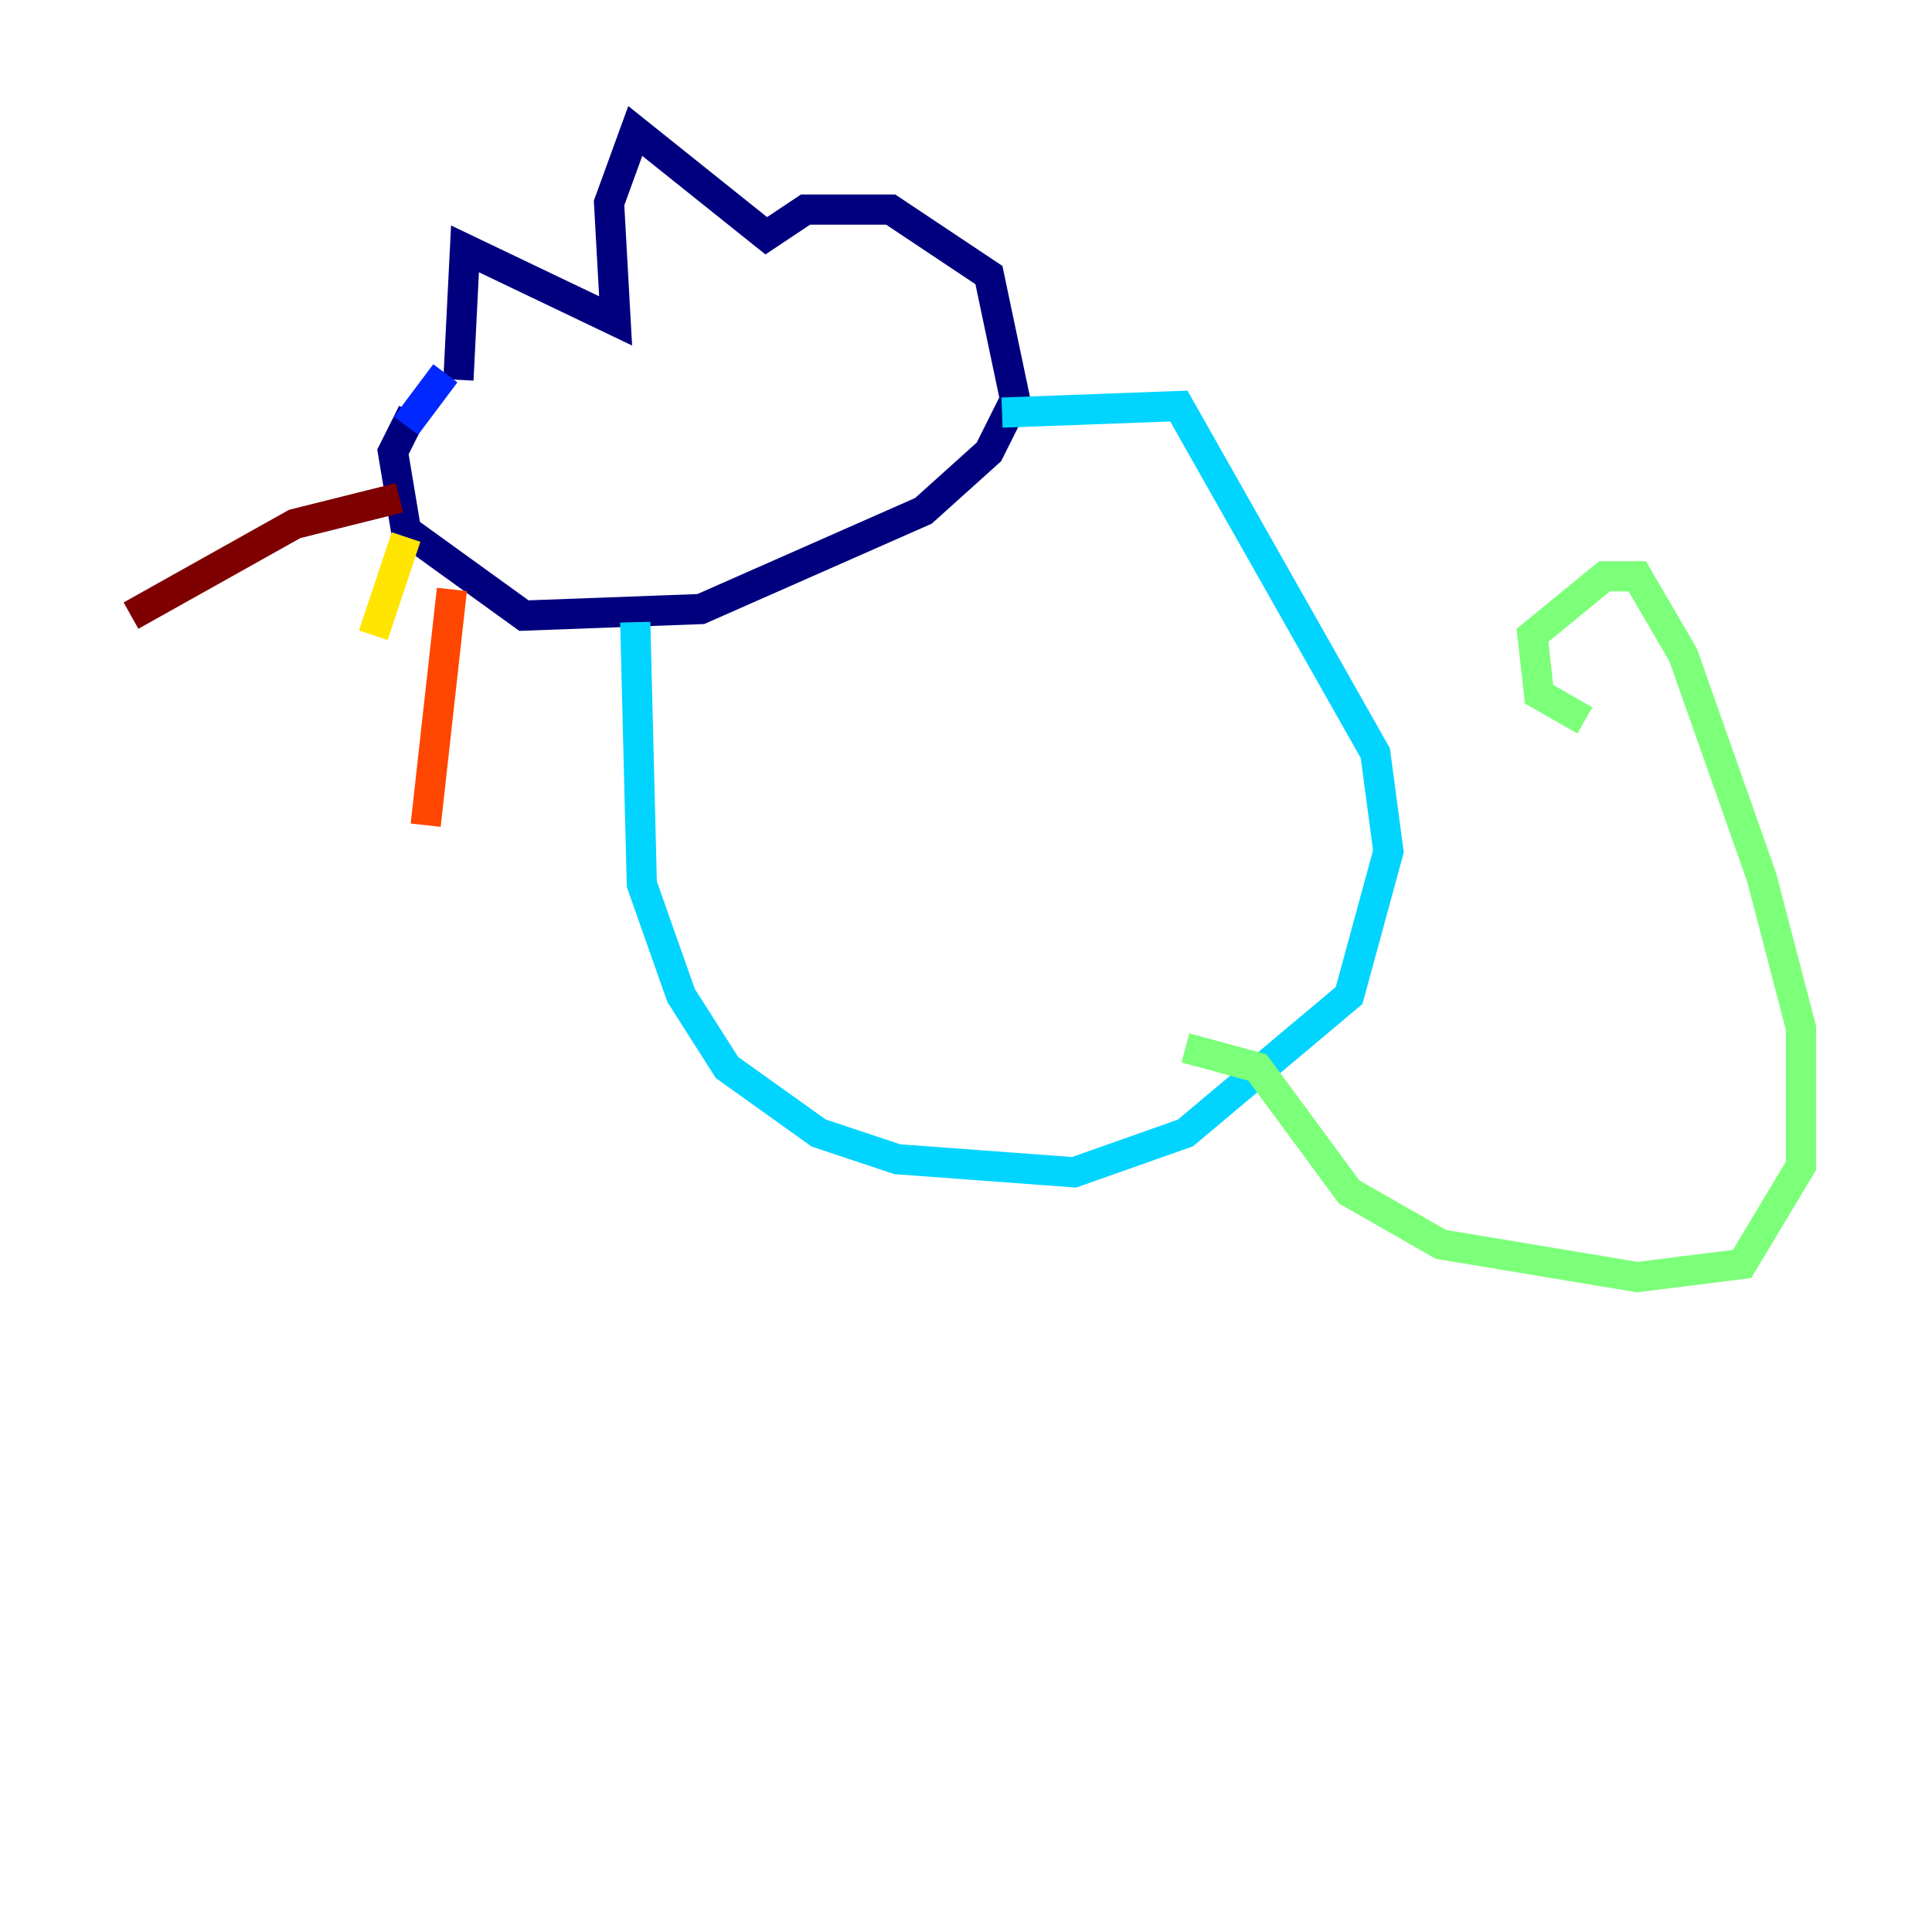 <?xml version="1.0" encoding="utf-8" ?>
<svg baseProfile="tiny" height="128" version="1.2" viewBox="0,0,128,128" width="128" xmlns="http://www.w3.org/2000/svg" xmlns:ev="http://www.w3.org/2001/xml-events" xmlns:xlink="http://www.w3.org/1999/xlink"><defs /><polyline fill="none" points="30.373,25.166 30.807,16.488 40.786,21.261 40.352,13.451 42.088,8.678 50.766,15.62 53.37,13.885 59.01,13.885 65.519,18.224 67.254,26.468 65.519,29.939 61.18,33.844 46.427,40.352 34.712,40.786 26.902,35.146 26.034,29.939 27.336,27.336" stroke="#00007f" stroke-width="2" /><polyline fill="none" points="29.505,24.732 26.902,28.203" stroke="#0028ff" stroke-width="2" /><polyline fill="none" points="42.088,41.22 42.522,58.576 45.125,65.953 48.163,70.725 54.237,75.064 59.444,76.8 71.159,77.668 78.536,75.064 89.383,65.953 91.986,56.407 91.119,49.898 78.102,26.902 66.386,27.336" stroke="#00d4ff" stroke-width="2" /><polyline fill="none" points="78.536,69.424 83.308,70.725 89.383,78.969 95.458,82.441 108.475,84.61 115.417,83.742 119.322,77.234 119.322,68.122 116.719,58.142 111.512,43.39 108.475,38.183 106.305,38.183 101.532,42.088 101.966,45.993 105.003,47.729" stroke="#7cff79" stroke-width="2" /><polyline fill="none" points="26.902,35.58 24.732,42.088" stroke="#ffe500" stroke-width="2" /><polyline fill="none" points="29.939,39.051 28.203,54.671" stroke="#ff4600" stroke-width="2" /><polyline fill="none" points="26.468,32.976 19.525,34.712 8.678,40.786" stroke="#7f0000" stroke-width="2" /></svg>